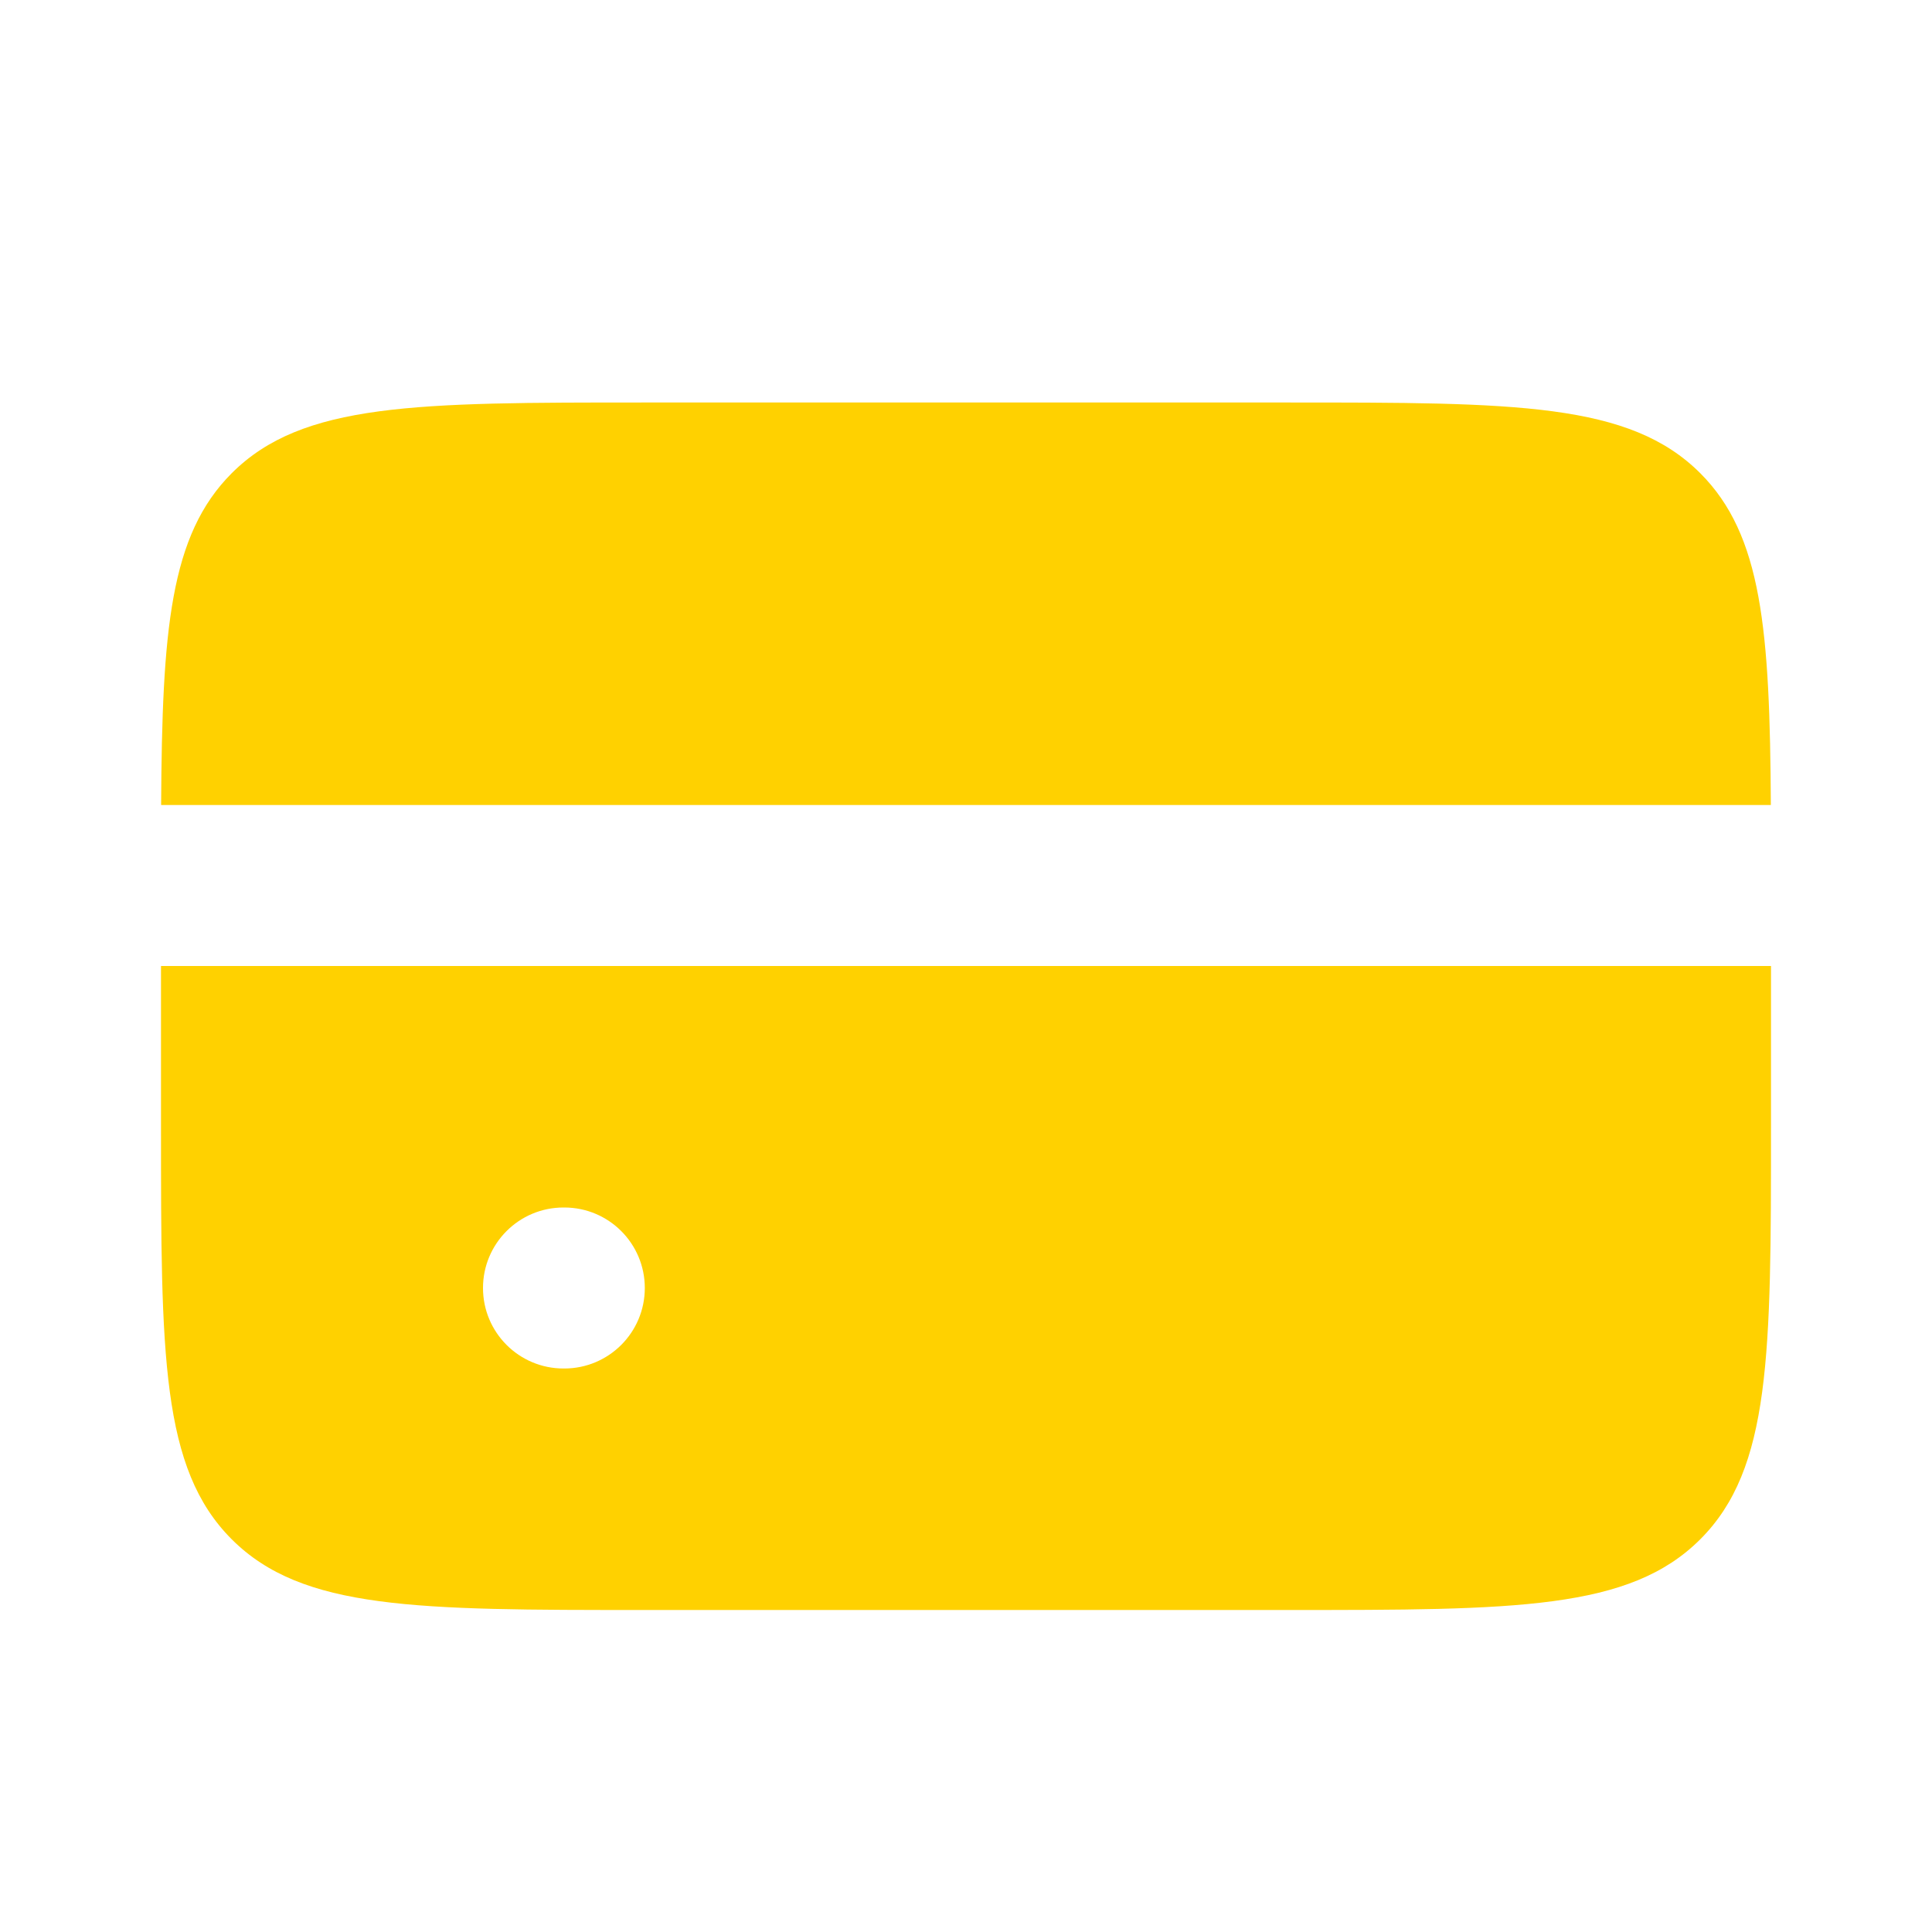 <svg width="48" height="48" viewBox="0 0 48 48" fill="none" xmlns="http://www.w3.org/2000/svg">
<path fill-rule="evenodd" clip-rule="evenodd" d="M4.003 20H43.996C43.972 15.65 43.779 13.294 42.243 11.757C40.485 10 37.657 10 32 10H16C10.343 10 7.515 10 5.757 11.757C4.221 13.294 4.028 15.65 4.003 20ZM44 24H4V28C4 33.657 4 36.485 5.757 38.243C7.515 40 10.343 40 16 40H32C37.657 40 40.485 40 42.243 38.243C44 36.485 44 33.657 44 28V24ZM14 30C12.895 30 12 30.895 12 32C12 33.105 12.895 34 14 34H14.02C15.125 34 16.02 33.105 16.02 32C16.02 30.895 15.125 30 14.02 30H14Z" fill="#FFD100"/>
</svg>
